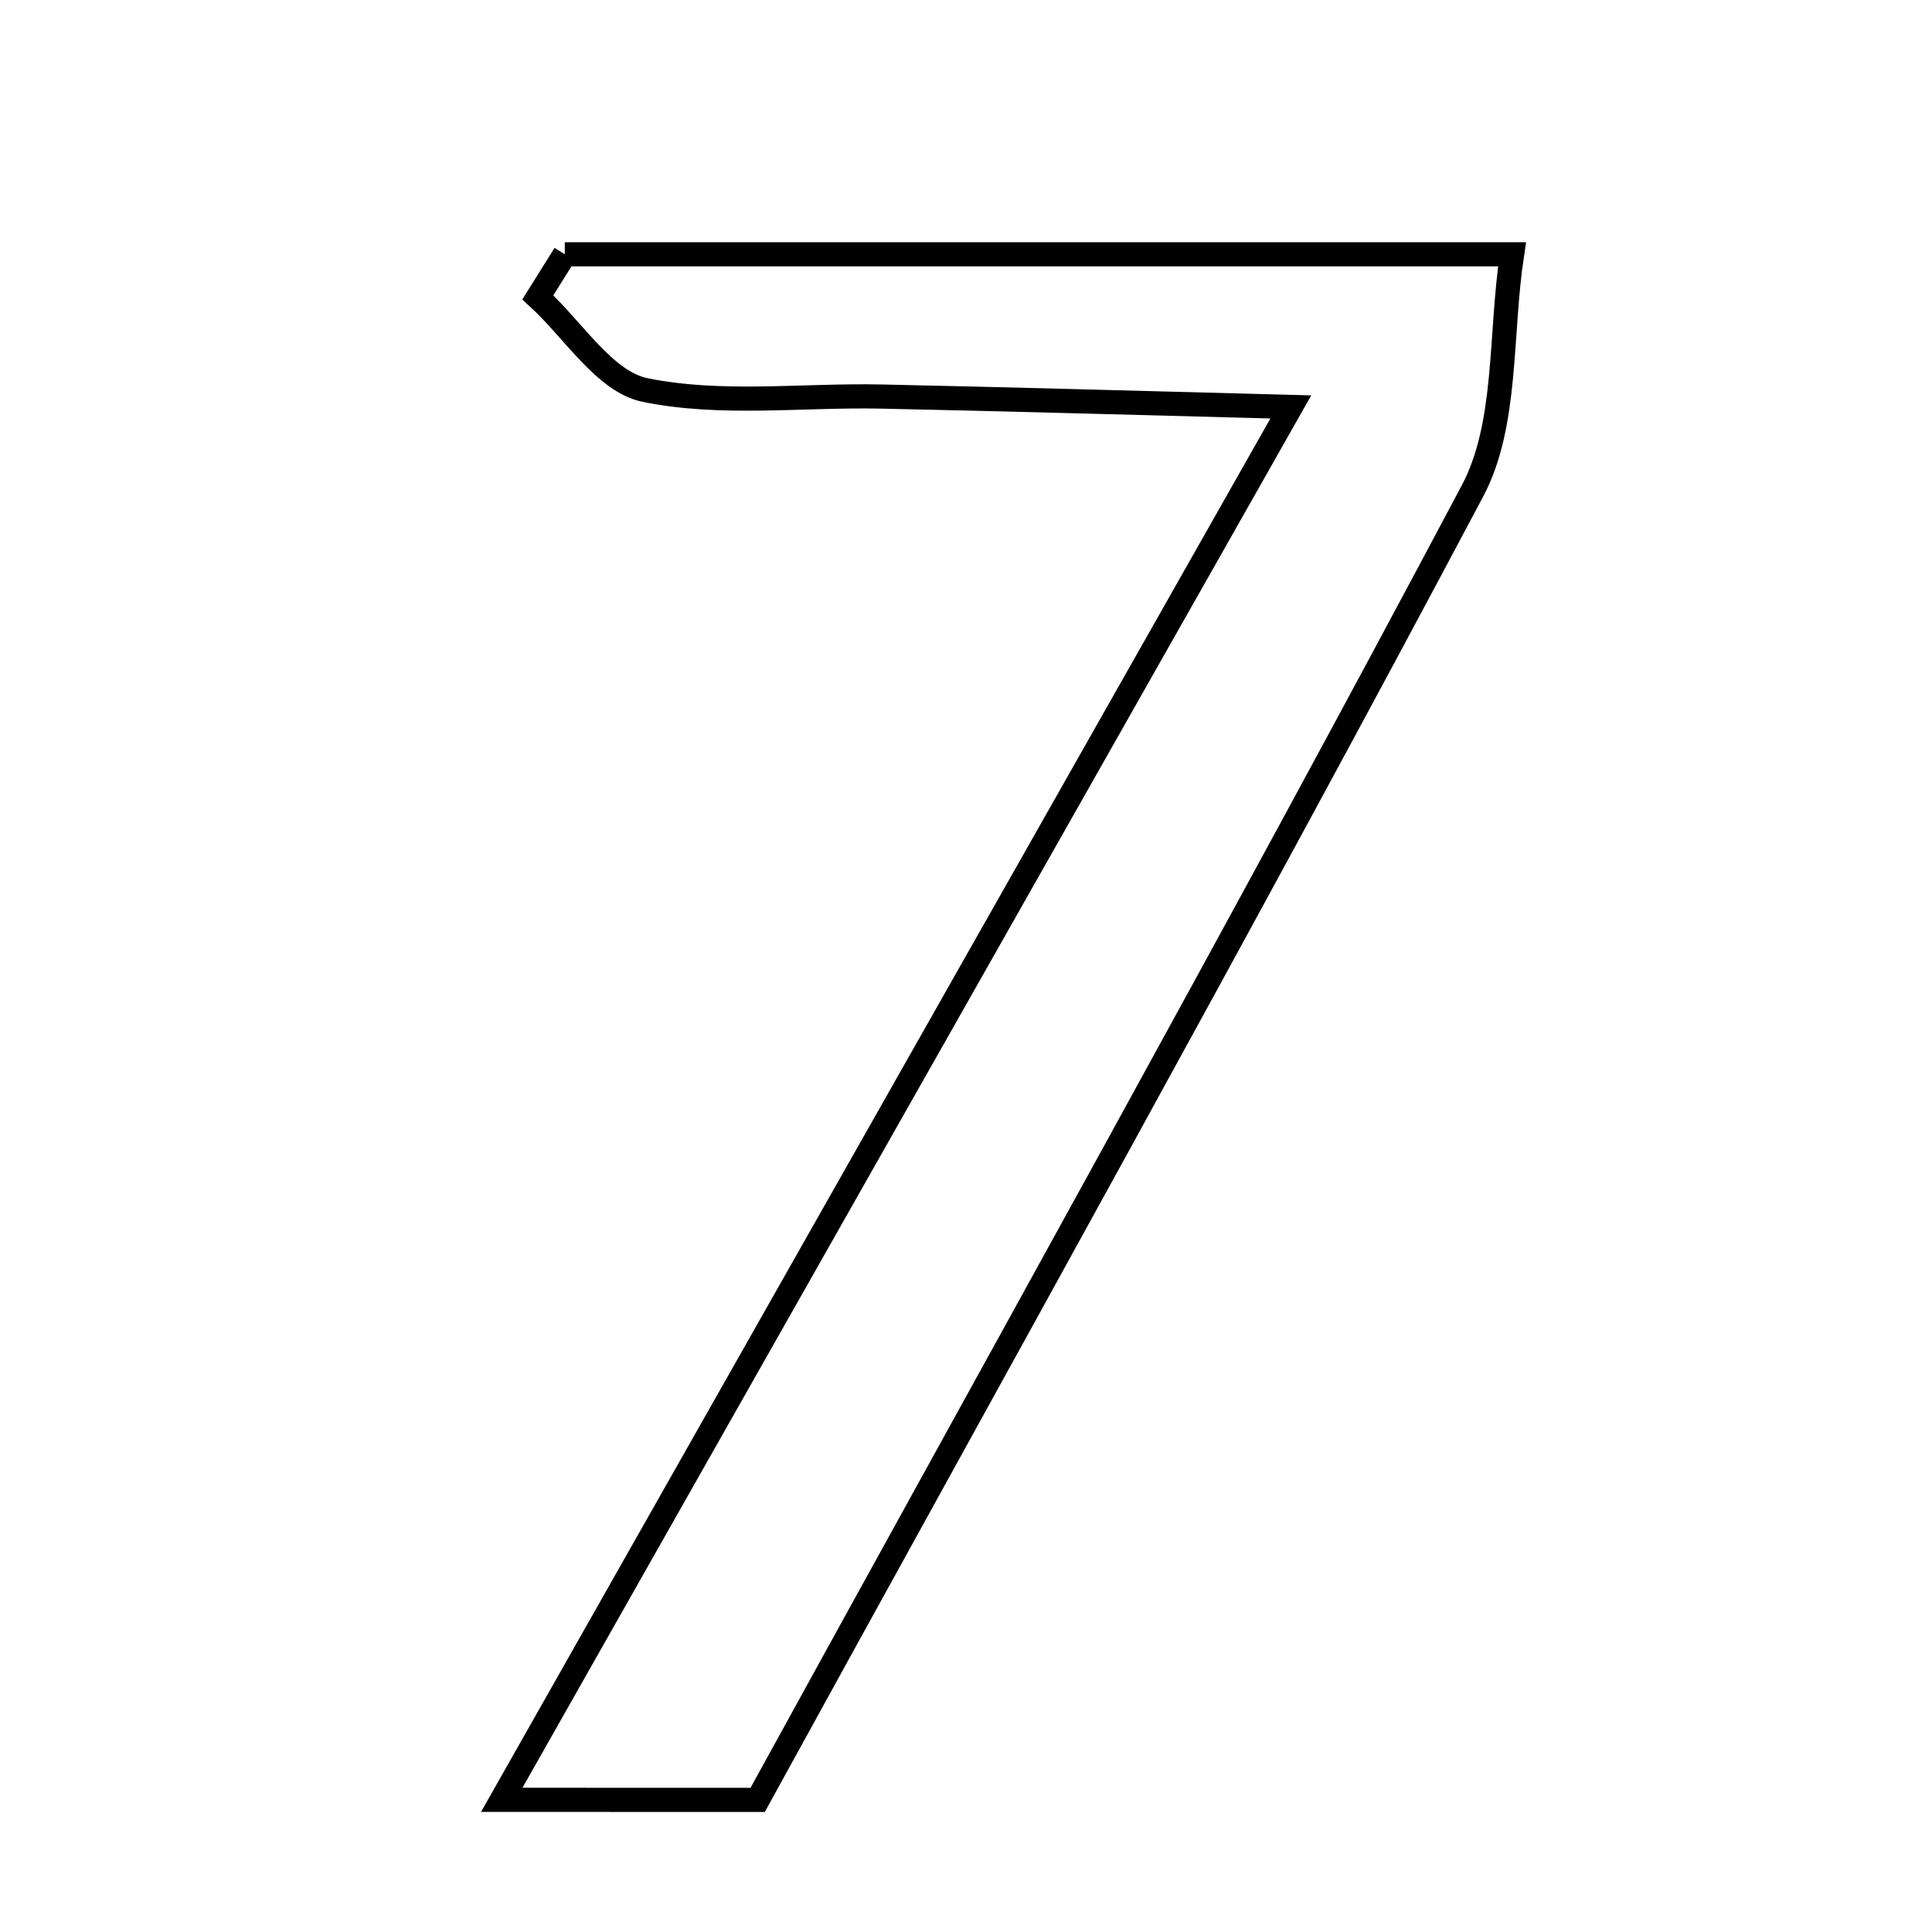<svg xmlns="http://www.w3.org/2000/svg" viewBox="0.0 0.0 24.0 24.0" height="200px" width="200px"><path fill="none" stroke="black" stroke-width=".3" stroke-opacity="1.0"  filling="0" d="M7.016 3.159 C10.801 3.159 14.586 3.159 18.783 3.159 C18.631 4.162 18.73 5.274 18.291 6.1 C15.404 11.54 12.4 16.919 9.412 22.359 C8.446 22.358 7.586 22.358 6.233 22.358 C9.53 16.538 12.653 11.025 16.035 5.055 C14.132 5.006 12.538 4.959 10.943 4.926 C9.963 4.906 8.956 5.038 8.014 4.845 C7.512 4.743 7.121 4.095 6.681 3.694 C6.792 3.516 6.904 3.337 7.016 3.159"></path></svg>